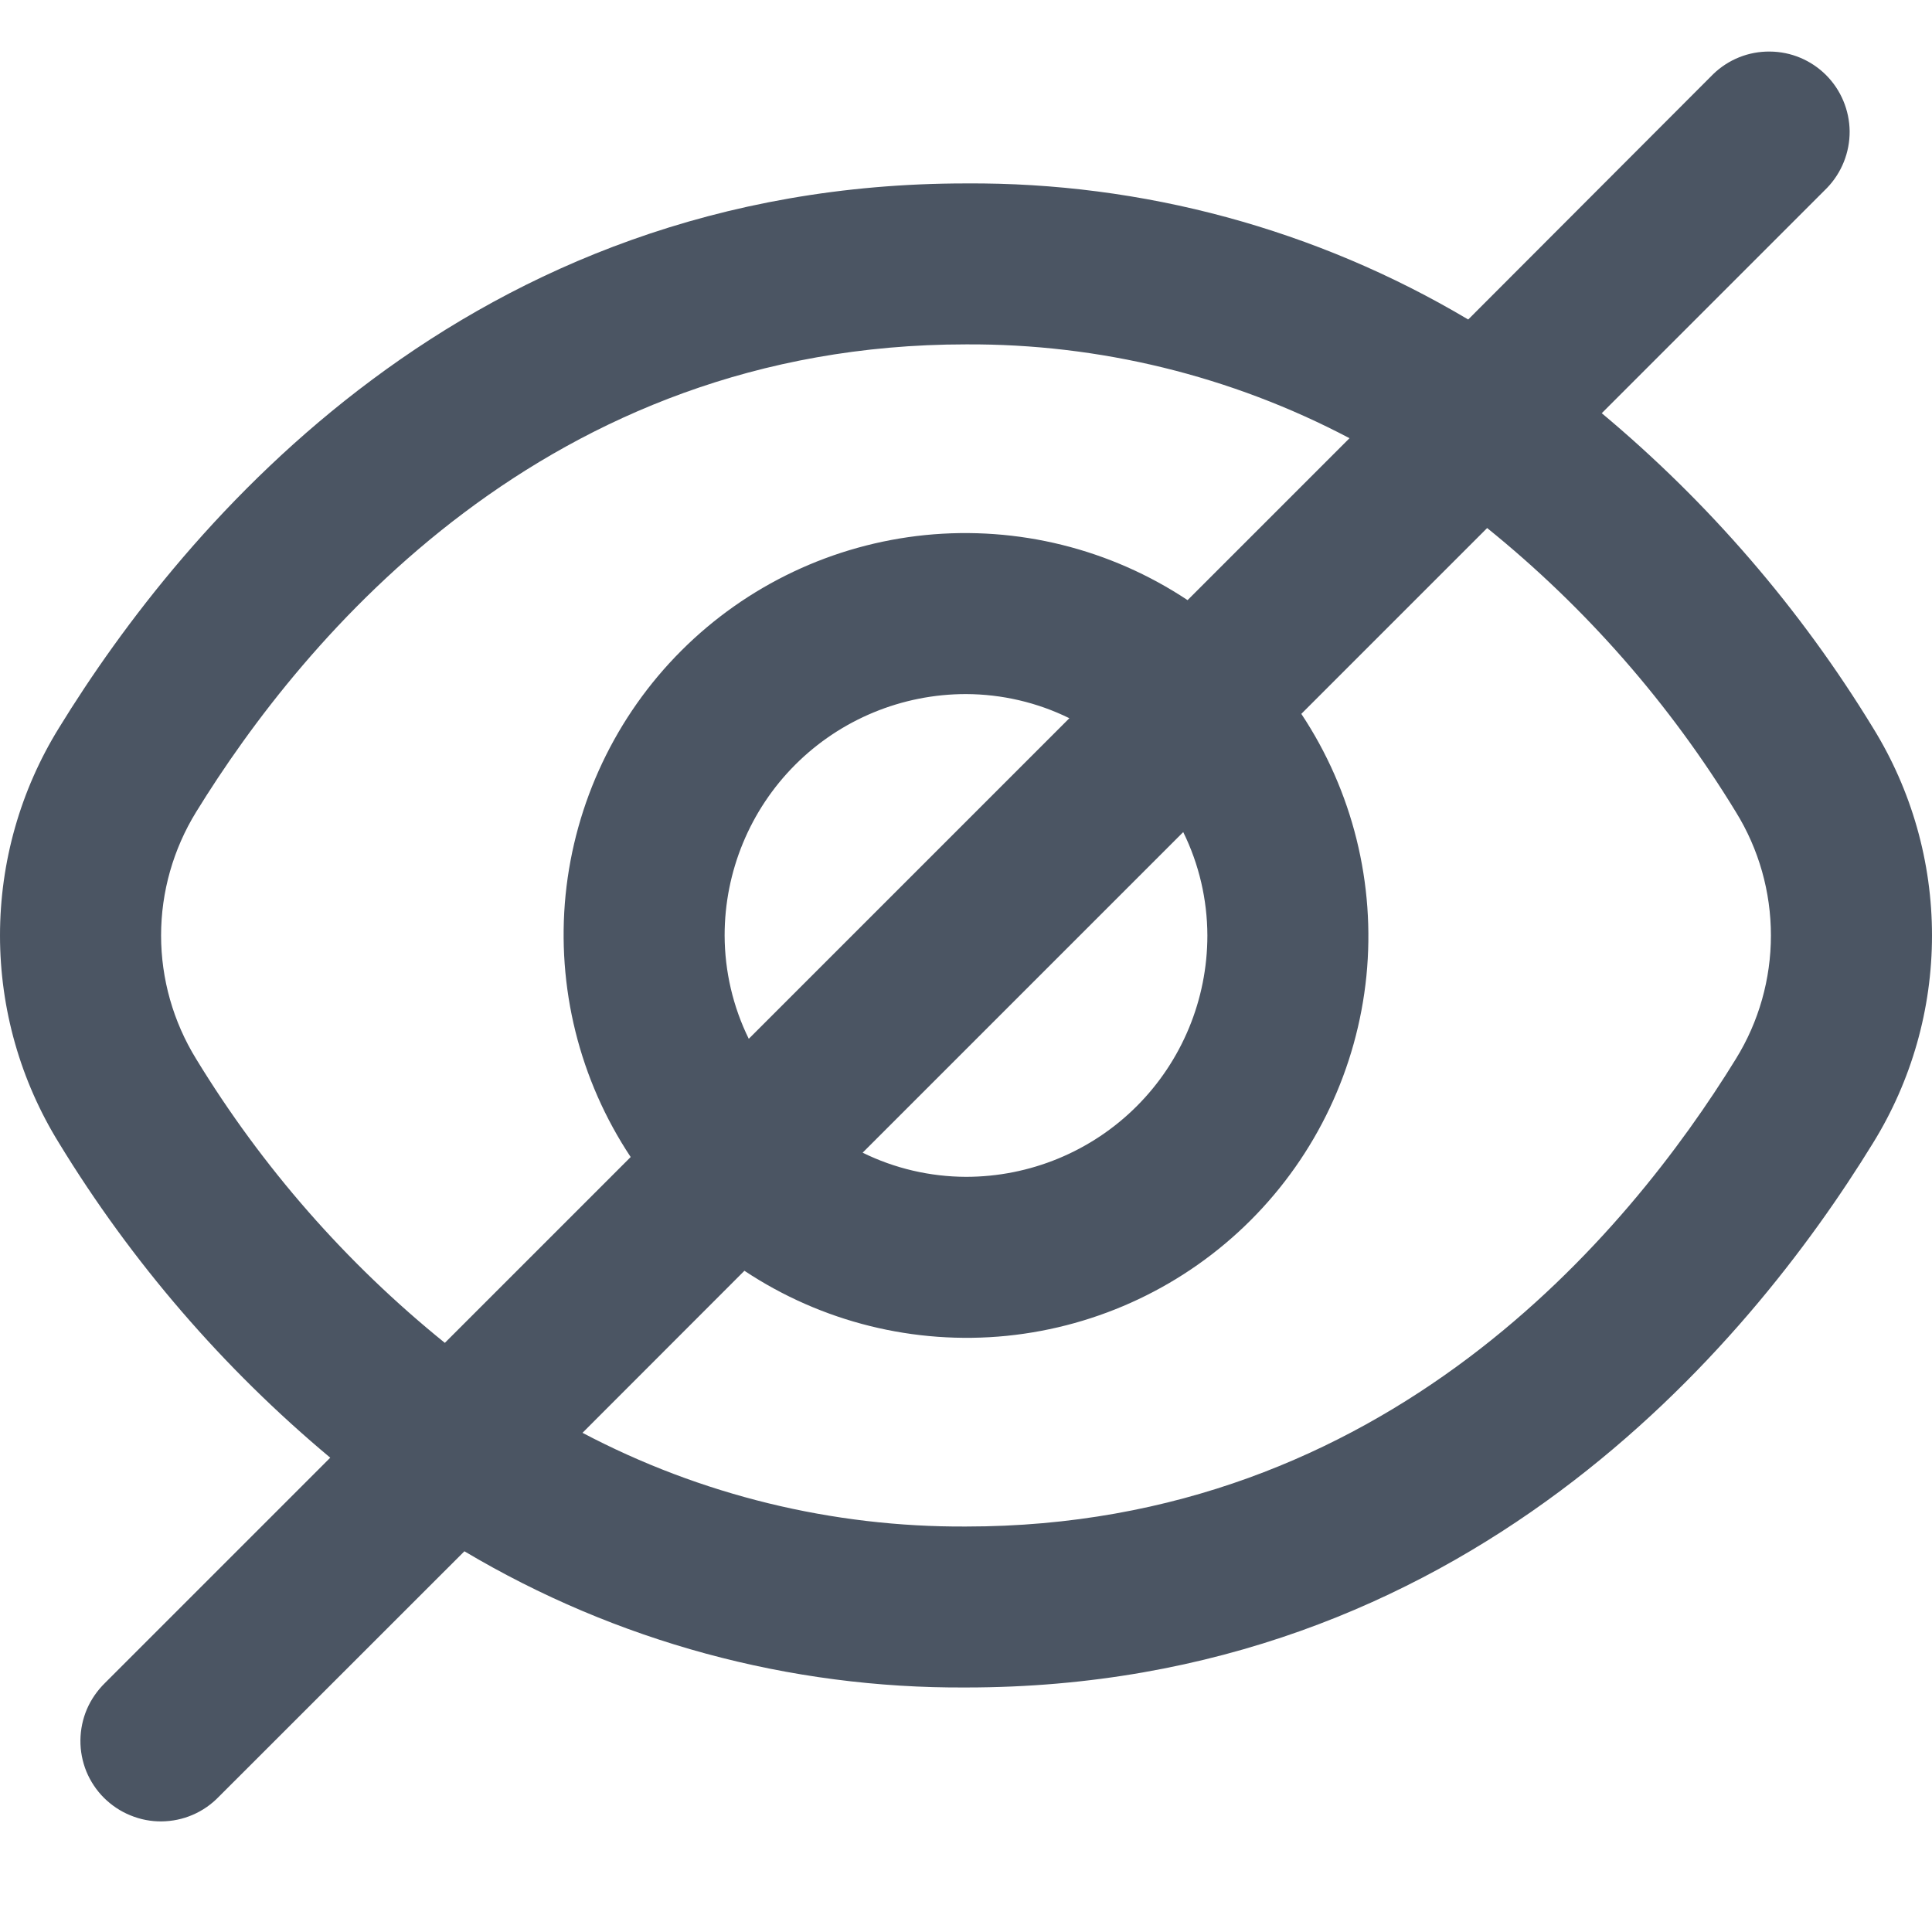 <svg width="16" height="16" viewBox="0 0 16 16" fill="none" xmlns="http://www.w3.org/2000/svg">
<path d="M15.511 6.027C14.91 5.042 14.151 4.162 13.265 3.422L15.131 1.556C15.252 1.43 15.319 1.262 15.318 1.087C15.316 0.913 15.246 0.745 15.123 0.622C14.999 0.498 14.832 0.428 14.657 0.427C14.482 0.425 14.314 0.492 14.188 0.614L12.159 2.646C10.901 1.898 9.463 1.509 8 1.519C3.874 1.519 1.523 4.344 0.489 6.027C0.169 6.544 0 7.139 0 7.747C0 8.355 0.169 8.95 0.489 9.467C1.09 10.452 1.849 11.332 2.735 12.072L0.869 13.938C0.806 14 0.755 14.073 0.72 14.154C0.685 14.236 0.667 14.323 0.666 14.412C0.665 14.5 0.682 14.588 0.715 14.67C0.749 14.752 0.798 14.826 0.861 14.889C0.924 14.951 0.998 15.001 1.08 15.034C1.162 15.068 1.25 15.085 1.338 15.084C1.427 15.083 1.514 15.065 1.595 15.03C1.677 14.995 1.75 14.944 1.812 14.88L3.846 12.847C5.102 13.594 6.538 13.984 8 13.975C12.126 13.975 14.477 11.15 15.511 9.467C15.831 8.95 16 8.355 16 7.747C16 7.139 15.831 6.544 15.511 6.027ZM1.624 8.769C1.435 8.462 1.334 8.108 1.334 7.747C1.334 7.386 1.435 7.032 1.624 6.725C2.513 5.281 4.523 2.852 8 2.852C9.106 2.846 10.197 3.113 11.176 3.629L9.835 4.97C9.195 4.545 8.428 4.355 7.664 4.431C6.899 4.508 6.185 4.846 5.642 5.389C5.099 5.932 4.761 6.647 4.684 7.411C4.608 8.175 4.798 8.942 5.223 9.582L3.684 11.121C2.867 10.461 2.171 9.666 1.624 8.769ZM9.999 7.747C9.999 8.277 9.789 8.786 9.414 9.161C9.039 9.536 8.53 9.746 8 9.746C7.703 9.745 7.41 9.677 7.144 9.546L9.799 6.891C9.93 7.157 9.998 7.45 9.999 7.747ZM6.001 7.747C6.001 7.217 6.211 6.708 6.586 6.333C6.961 5.958 7.47 5.748 8 5.748C8.297 5.749 8.59 5.817 8.856 5.948L6.201 8.603C6.07 8.337 6.002 8.044 6.001 7.747ZM14.376 8.769C13.487 10.213 11.477 12.642 8 12.642C6.894 12.648 5.803 12.382 4.824 11.866L6.165 10.524C6.805 10.949 7.572 11.139 8.336 11.063C9.101 10.986 9.815 10.648 10.358 10.105C10.901 9.562 11.239 8.848 11.316 8.083C11.392 7.319 11.202 6.552 10.777 5.912L12.316 4.373C13.133 5.033 13.829 5.828 14.376 6.725C14.566 7.032 14.666 7.386 14.666 7.747C14.666 8.108 14.566 8.462 14.376 8.769Z" fill="#4B5563"/>
</svg>
